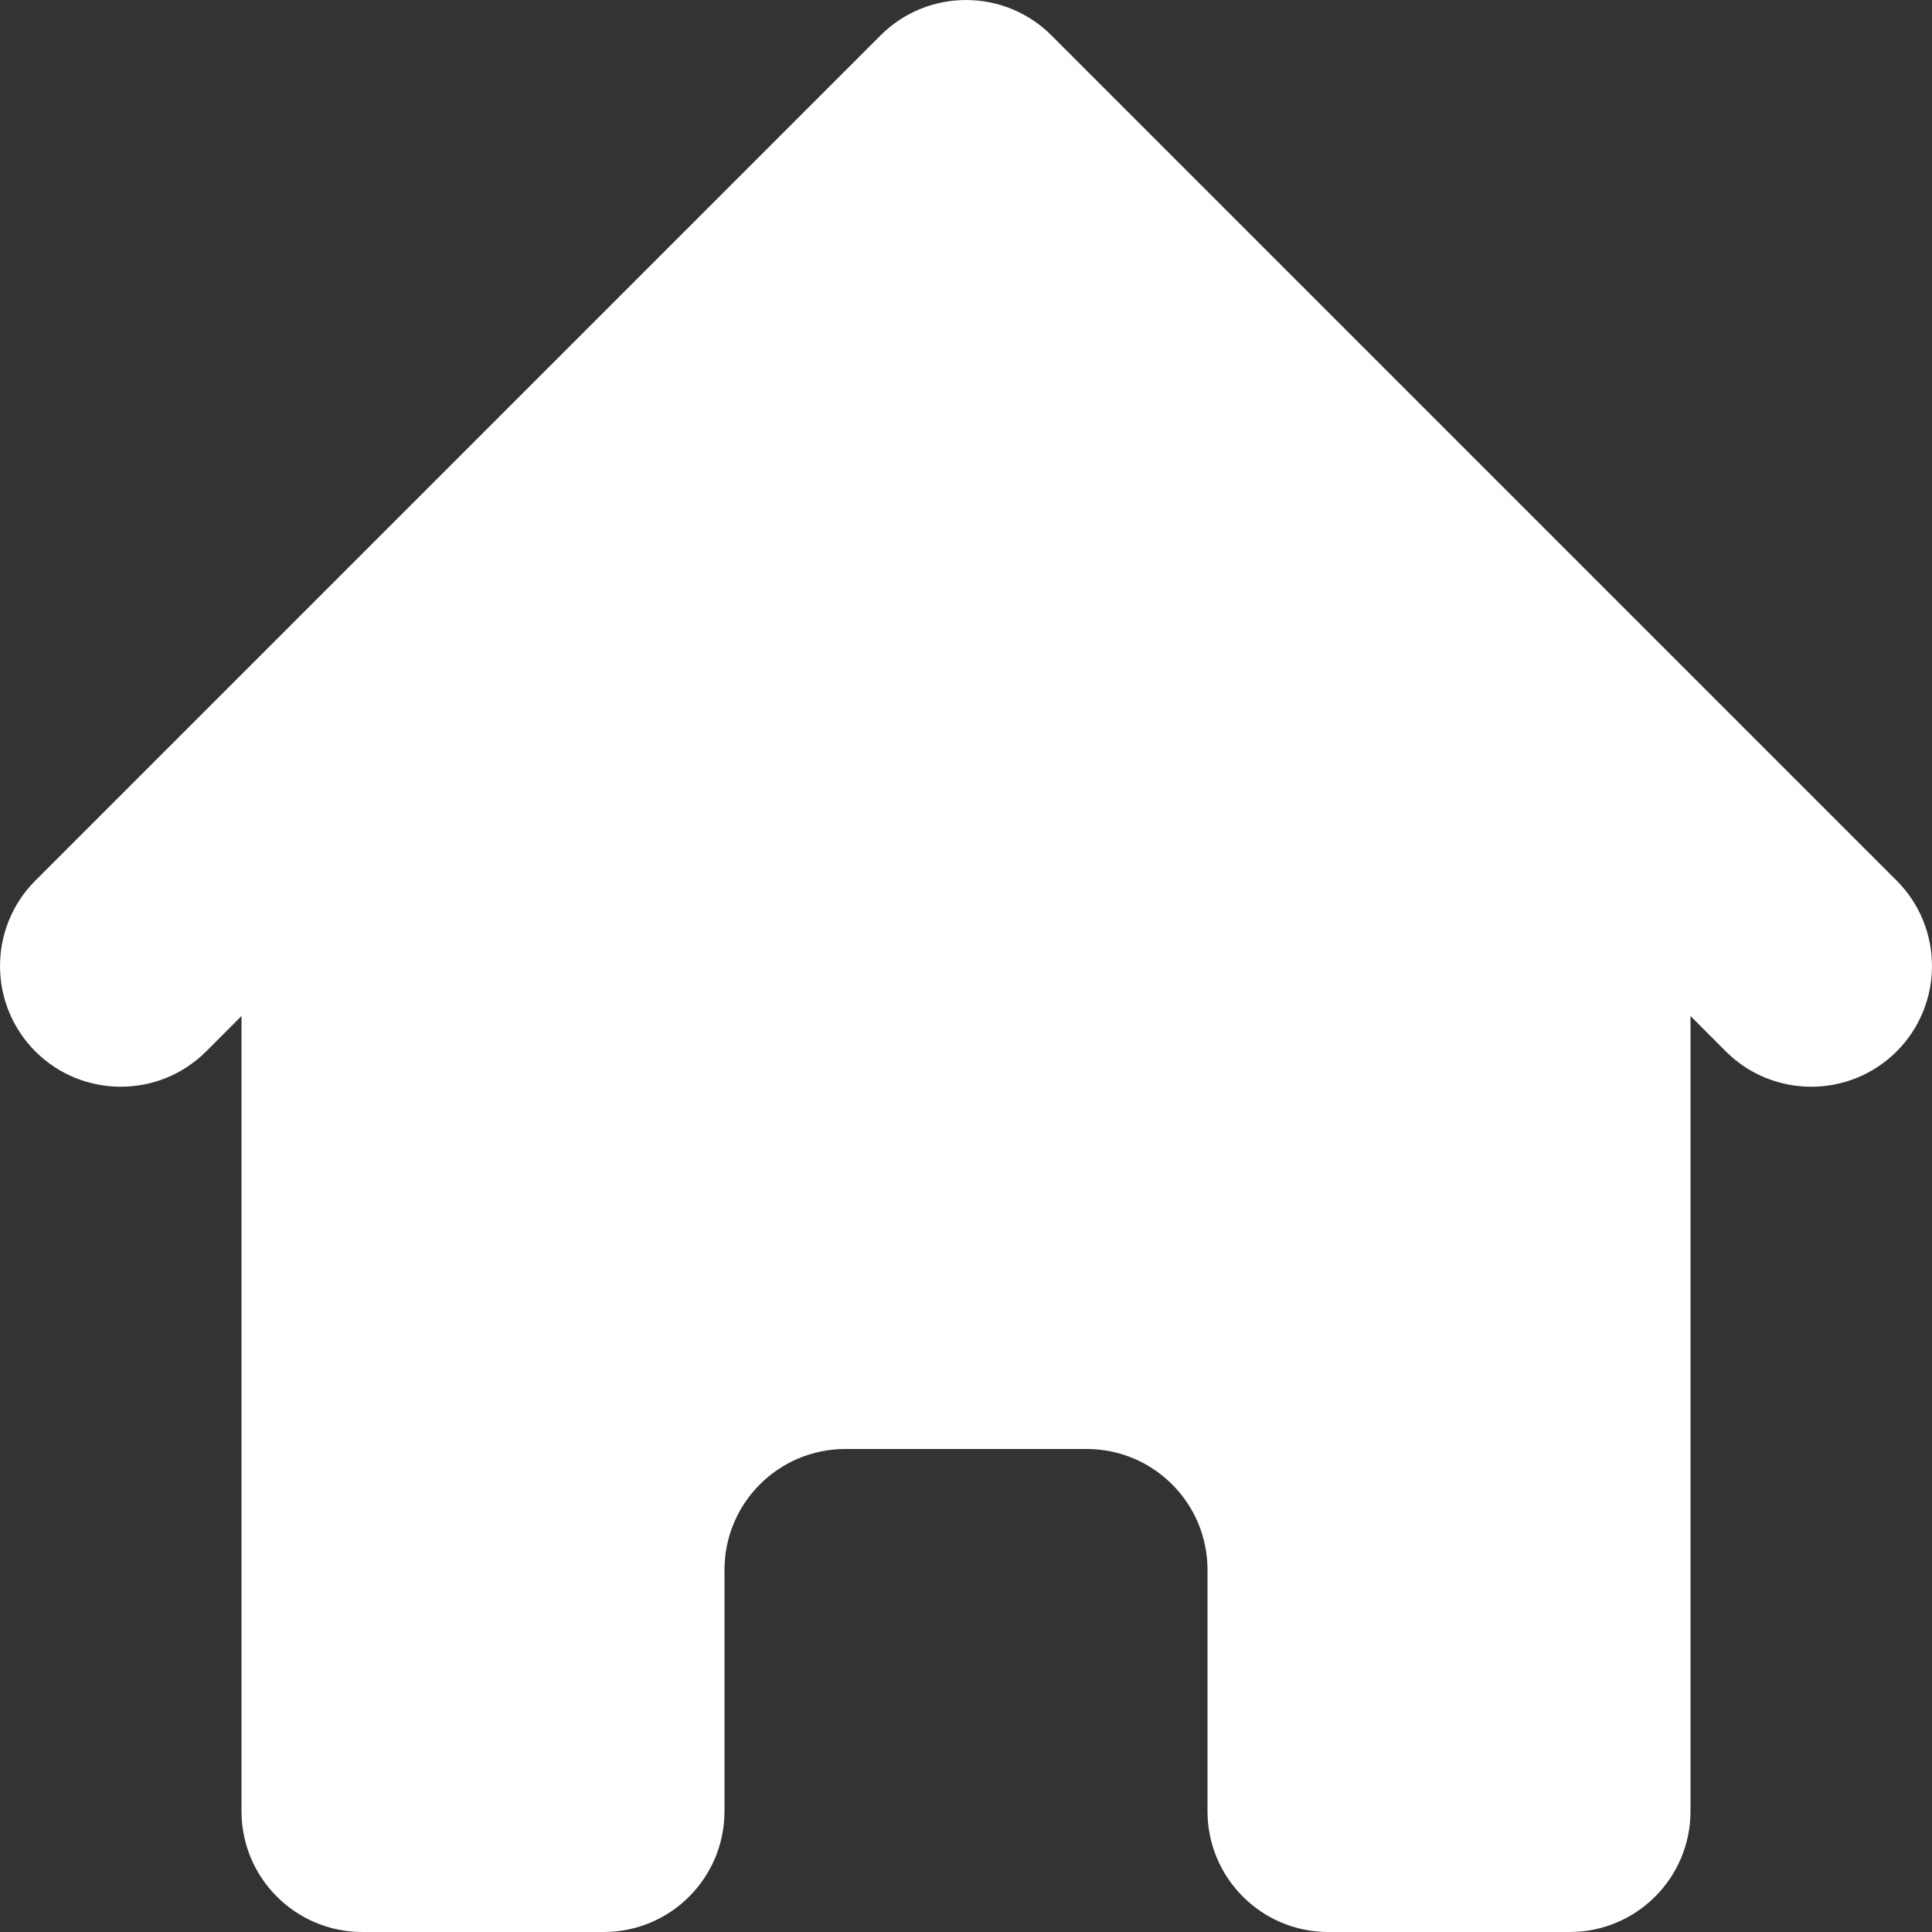 
<svg width="24" height="24" viewBox="0 0 24 24" fill="none" xmlns="http://www.w3.org/2000/svg">
<rect x="0" y="0" width="24" height="24" fill="#333333" stroke="none"/>
<path d="M13.061 0.439C12.475 -0.146 11.525 -0.146 10.939 0.439L0.439 10.939C-0.146 11.525 -0.146 12.475 0.439 13.061C1.025 13.646 1.975 13.646 2.561 13.061L3 12.621V22.5C3 23.328 3.672 24 4.5 24H7.5C8.328 24 9 23.328 9 22.5V19.5C9 18.672 9.672 18 10.5 18H13.5C14.328 18 15 18.672 15 19.5V22.5C15 23.328 15.672 24 16.5 24H19.5C20.328 24 21 23.328 21 22.5V12.621L21.439 13.061C22.025 13.646 22.975 13.646 23.561 13.061C24.146 12.475 24.146 11.525 23.561 10.939L13.061 0.439Z" fill="white"/>
</svg>
